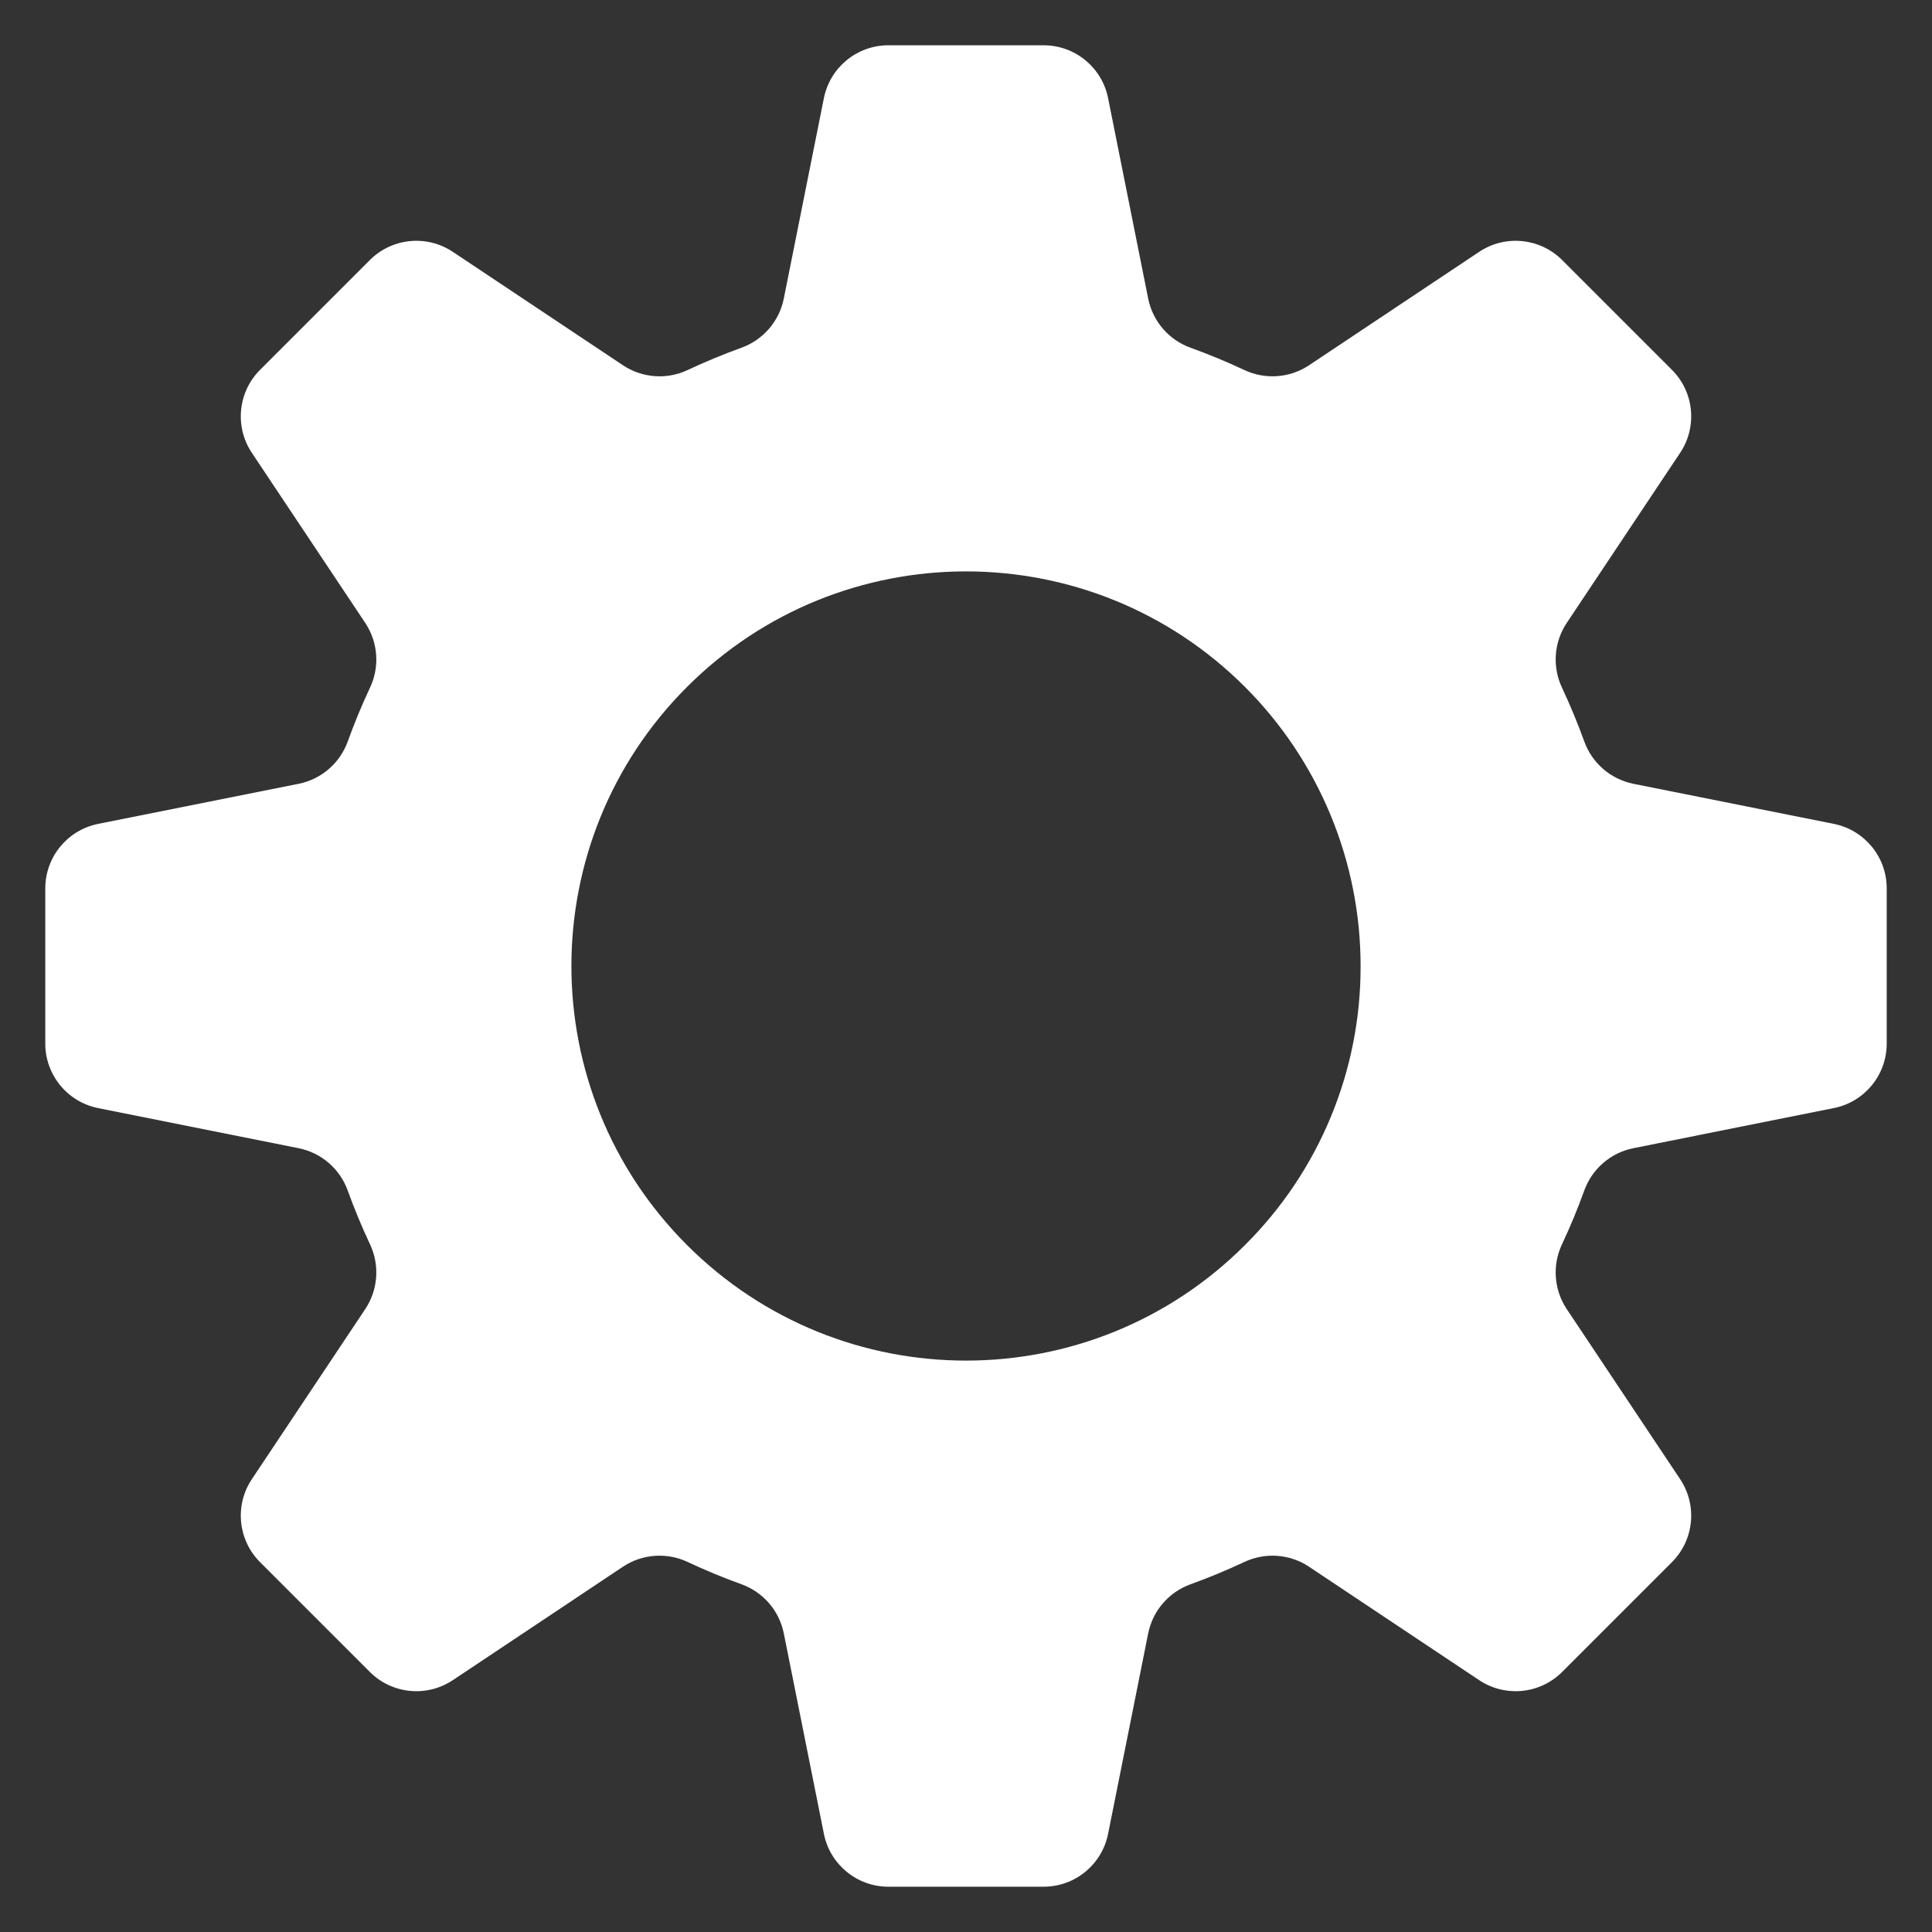 <?xml version="1.0" encoding="utf-8"?>
<!-- Generator: Adobe Illustrator 16.0.0, SVG Export Plug-In . SVG Version: 6.00 Build 0)  -->
<!DOCTYPE svg PUBLIC "-//W3C//DTD SVG 1.1//EN" "http://www.w3.org/Graphics/SVG/1.1/DTD/svg11.dtd">
<svg version="1.1" id="图层_1" xmlns="http://www.w3.org/2000/svg" xmlns:xlink="http://www.w3.org/1999/xlink" x="0px" y="0px"
	 width="24px" height="24px" viewBox="0 0 1024 1024" enable-background="new 0 0 1024 1024" xml:space="preserve">
<rect x="0" y="0" width="1024" height="1024" fill="#333333" stroke="none"/>
<path fill="#ffffff" d="M1000,553.143v-82.284c0.001-16.616-11.725-30.921-28.017-34.183l-106.303-21.262
	c-11.995-2.429-21.851-10.945-25.991-22.461c-3.507-9.688-7.439-19.172-11.797-28.453c-5.226-11.078-4.283-24.081,2.484-34.291
	l60.139-90.204c9.218-13.825,7.394-32.236-4.356-43.985l-58.179-58.179c-11.75-11.75-30.16-13.574-43.985-4.357l-90.205,60.139
	c-10.208,6.768-23.212,7.71-34.29,2.484c-9.273-4.357-18.761-8.286-28.463-11.786c-11.516-4.14-20.032-13.996-22.461-25.99
	L587.313,52.016C584.054,35.729,569.754,24.004,553.142,24h-82.283c-16.616-0.001-30.921,11.725-34.183,28.016L415.413,158.32
	c-2.429,11.995-10.945,21.85-22.461,25.99c-9.688,3.508-19.171,7.44-28.453,11.797c-11.078,5.226-24.081,4.285-34.29-2.484
	l-90.205-60.139c-13.825-9.217-32.236-7.394-43.985,4.357l-58.179,58.179c-11.75,11.749-13.574,30.16-4.357,43.985l60.139,90.204
	c6.769,10.209,7.71,23.213,2.484,34.291c-4.357,9.274-8.286,18.762-11.786,28.463c-4.141,11.516-13.996,20.033-25.991,22.461
	L52.016,436.687c-16.288,3.259-28.012,17.56-28.016,34.171v82.272c-0.001,16.615,11.725,30.922,28.017,34.182l106.303,21.264
	c11.995,2.429,21.85,10.945,25.99,22.461c3.508,9.694,7.44,19.182,11.797,28.463c5.226,11.078,4.285,24.082-2.483,34.29
	l-60.14,90.205c-9.217,13.825-7.394,32.235,4.357,43.985l58.179,58.179c11.749,11.75,30.16,13.574,43.985,4.357l90.205-60.14
	c10.209-6.768,23.212-7.71,34.29-2.484c9.274,4.357,18.762,8.286,28.463,11.787c11.516,4.14,20.034,13.995,22.461,25.989
	l21.263,106.303c3.255,16.293,17.556,28.023,34.171,28.028h82.272c16.615,0.001,30.922-11.725,34.182-28.017l21.264-106.303
	c2.428-11.995,10.945-21.85,22.461-25.991c9.694-3.507,19.182-7.439,28.463-11.797c11.078-5.226,24.082-4.283,34.29,2.484
	l90.205,60.14c13.825,9.217,32.235,7.394,43.985-4.357l58.179-58.179c11.75-11.75,13.574-30.16,4.356-43.985l-60.139-90.205
	c-6.768-10.208-7.71-23.212-2.484-34.29c4.357-9.273,8.286-18.761,11.787-28.463c4.14-11.516,13.994-20.032,25.989-22.461
	l106.304-21.264C988.265,584.058,999.995,569.757,1000,553.143z M659.881,659.893c-81.677,81.672-214.1,81.668-295.771-0.011
	c-81.673-81.677-81.669-214.1,0.009-295.772c81.677-81.672,214.1-81.668,295.772,0.01c39.22,39.221,61.252,92.415,61.252,147.88
	c0.149,55.497-21.91,108.748-61.262,147.881V659.893z"/>
</svg>
